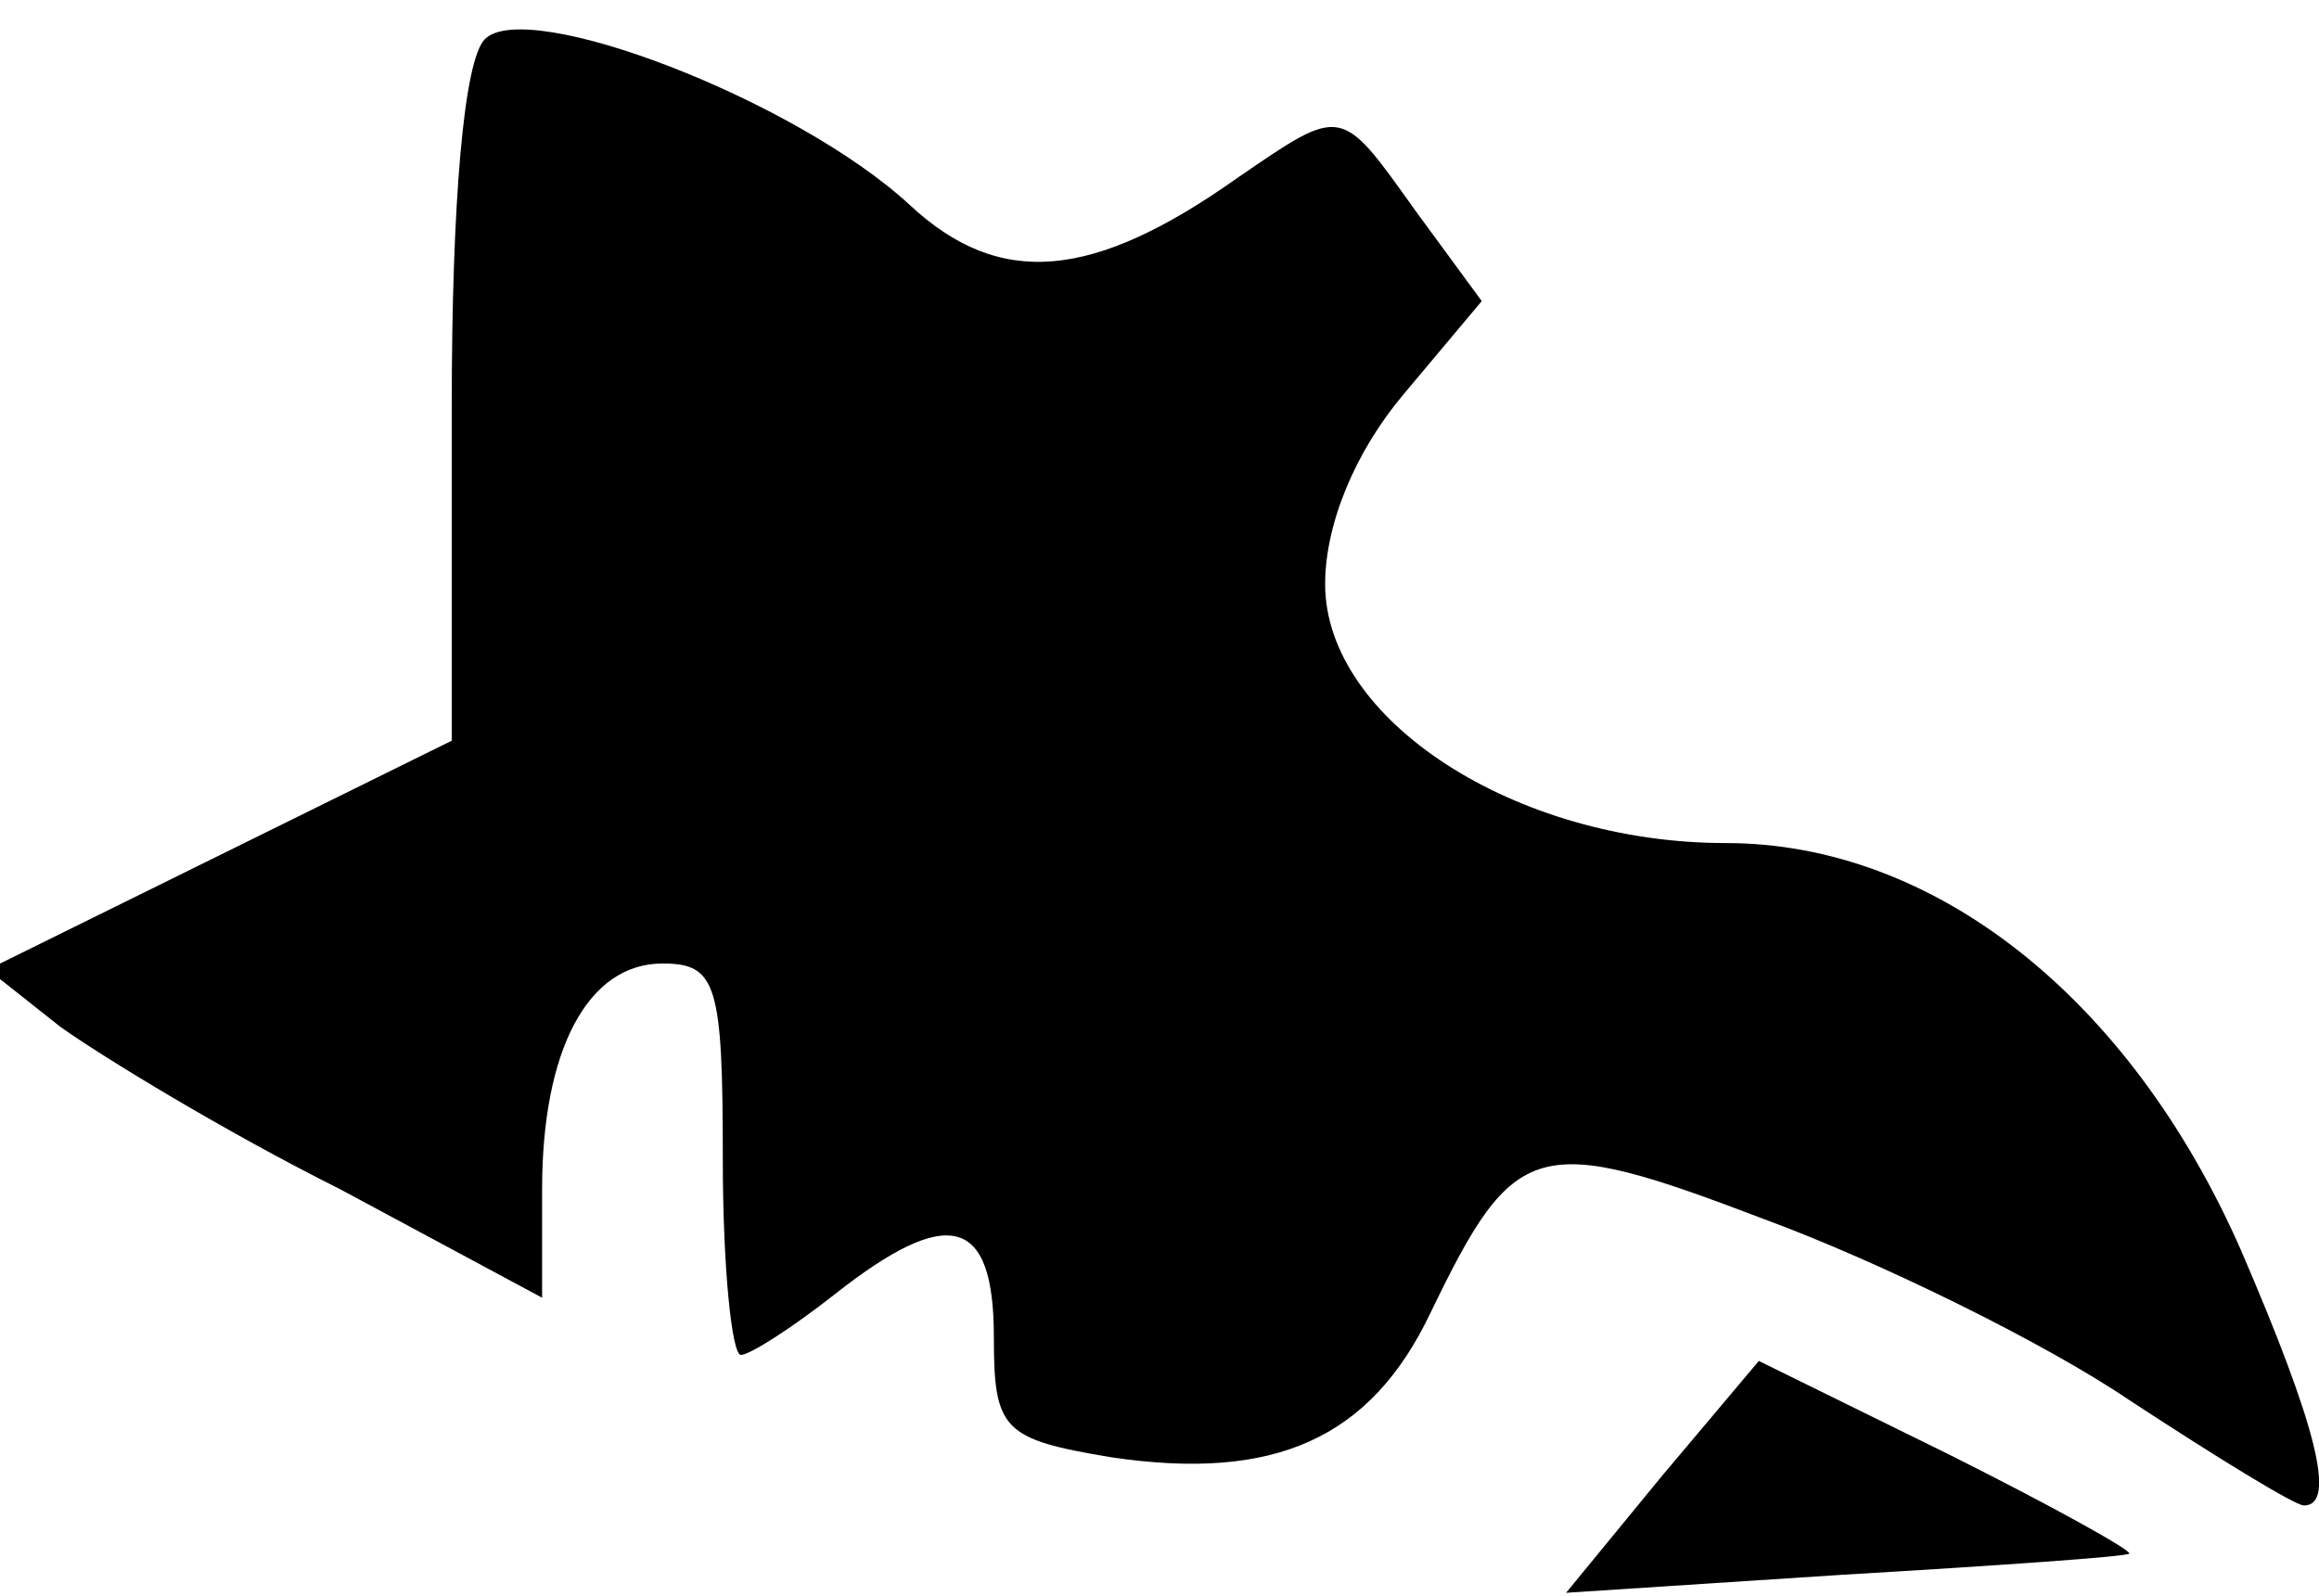 <?xml version="1.0" standalone="no"?>
<!DOCTYPE svg PUBLIC "-//W3C//DTD SVG 20010904//EN"
 "http://www.w3.org/TR/2001/REC-SVG-20010904/DTD/svg10.dtd">
<svg version="1.0" xmlns="http://www.w3.org/2000/svg"
 width="77pt" height="53pt" viewBox="0 0 77 53"
 preserveAspectRatio="xMidYMid meet">
<g transform="translate(0,53) scale(0.1,-0.1)"
fill="#000000" stroke="none">
<path fill="#000000" stroke="none" d="M161 517 c-7 -7 -11 -54 -11 -122 l0
-111 -77 -38 -77 -38 24 -19 c14 -10 55 -35 93 -54 l67 -36 0 36 c0 46 15 75
40 75 18 0 20 -7 20 -65 0 -36 3 -65 6 -65 3 0 17 9 31 20 38 30 53 26 53 -14
0 -31 3 -34 39 -40 54 -8 86 6 106 48 28 58 35 60 111 31 38 -14 93 -41 121
-60 29 -19 55 -35 58 -35 11 0 4 27 -21 85 -37 84 -102 135 -171 135 -70 0
-133 41 -133 86 0 20 10 44 26 63 l26 31 -22 30 c-25 35 -24 35 -59 11 -48
-34 -79 -37 -109 -9 -38 35 -127 69 -141 55z"/>
<path fill="#000000" stroke="none" d="M552 40 l-32 -39 92 6 c51 3 94 6 95 7
1 1 -26 16 -60 33 l-63 31 -32 -38z"/>
</g>
</svg>
